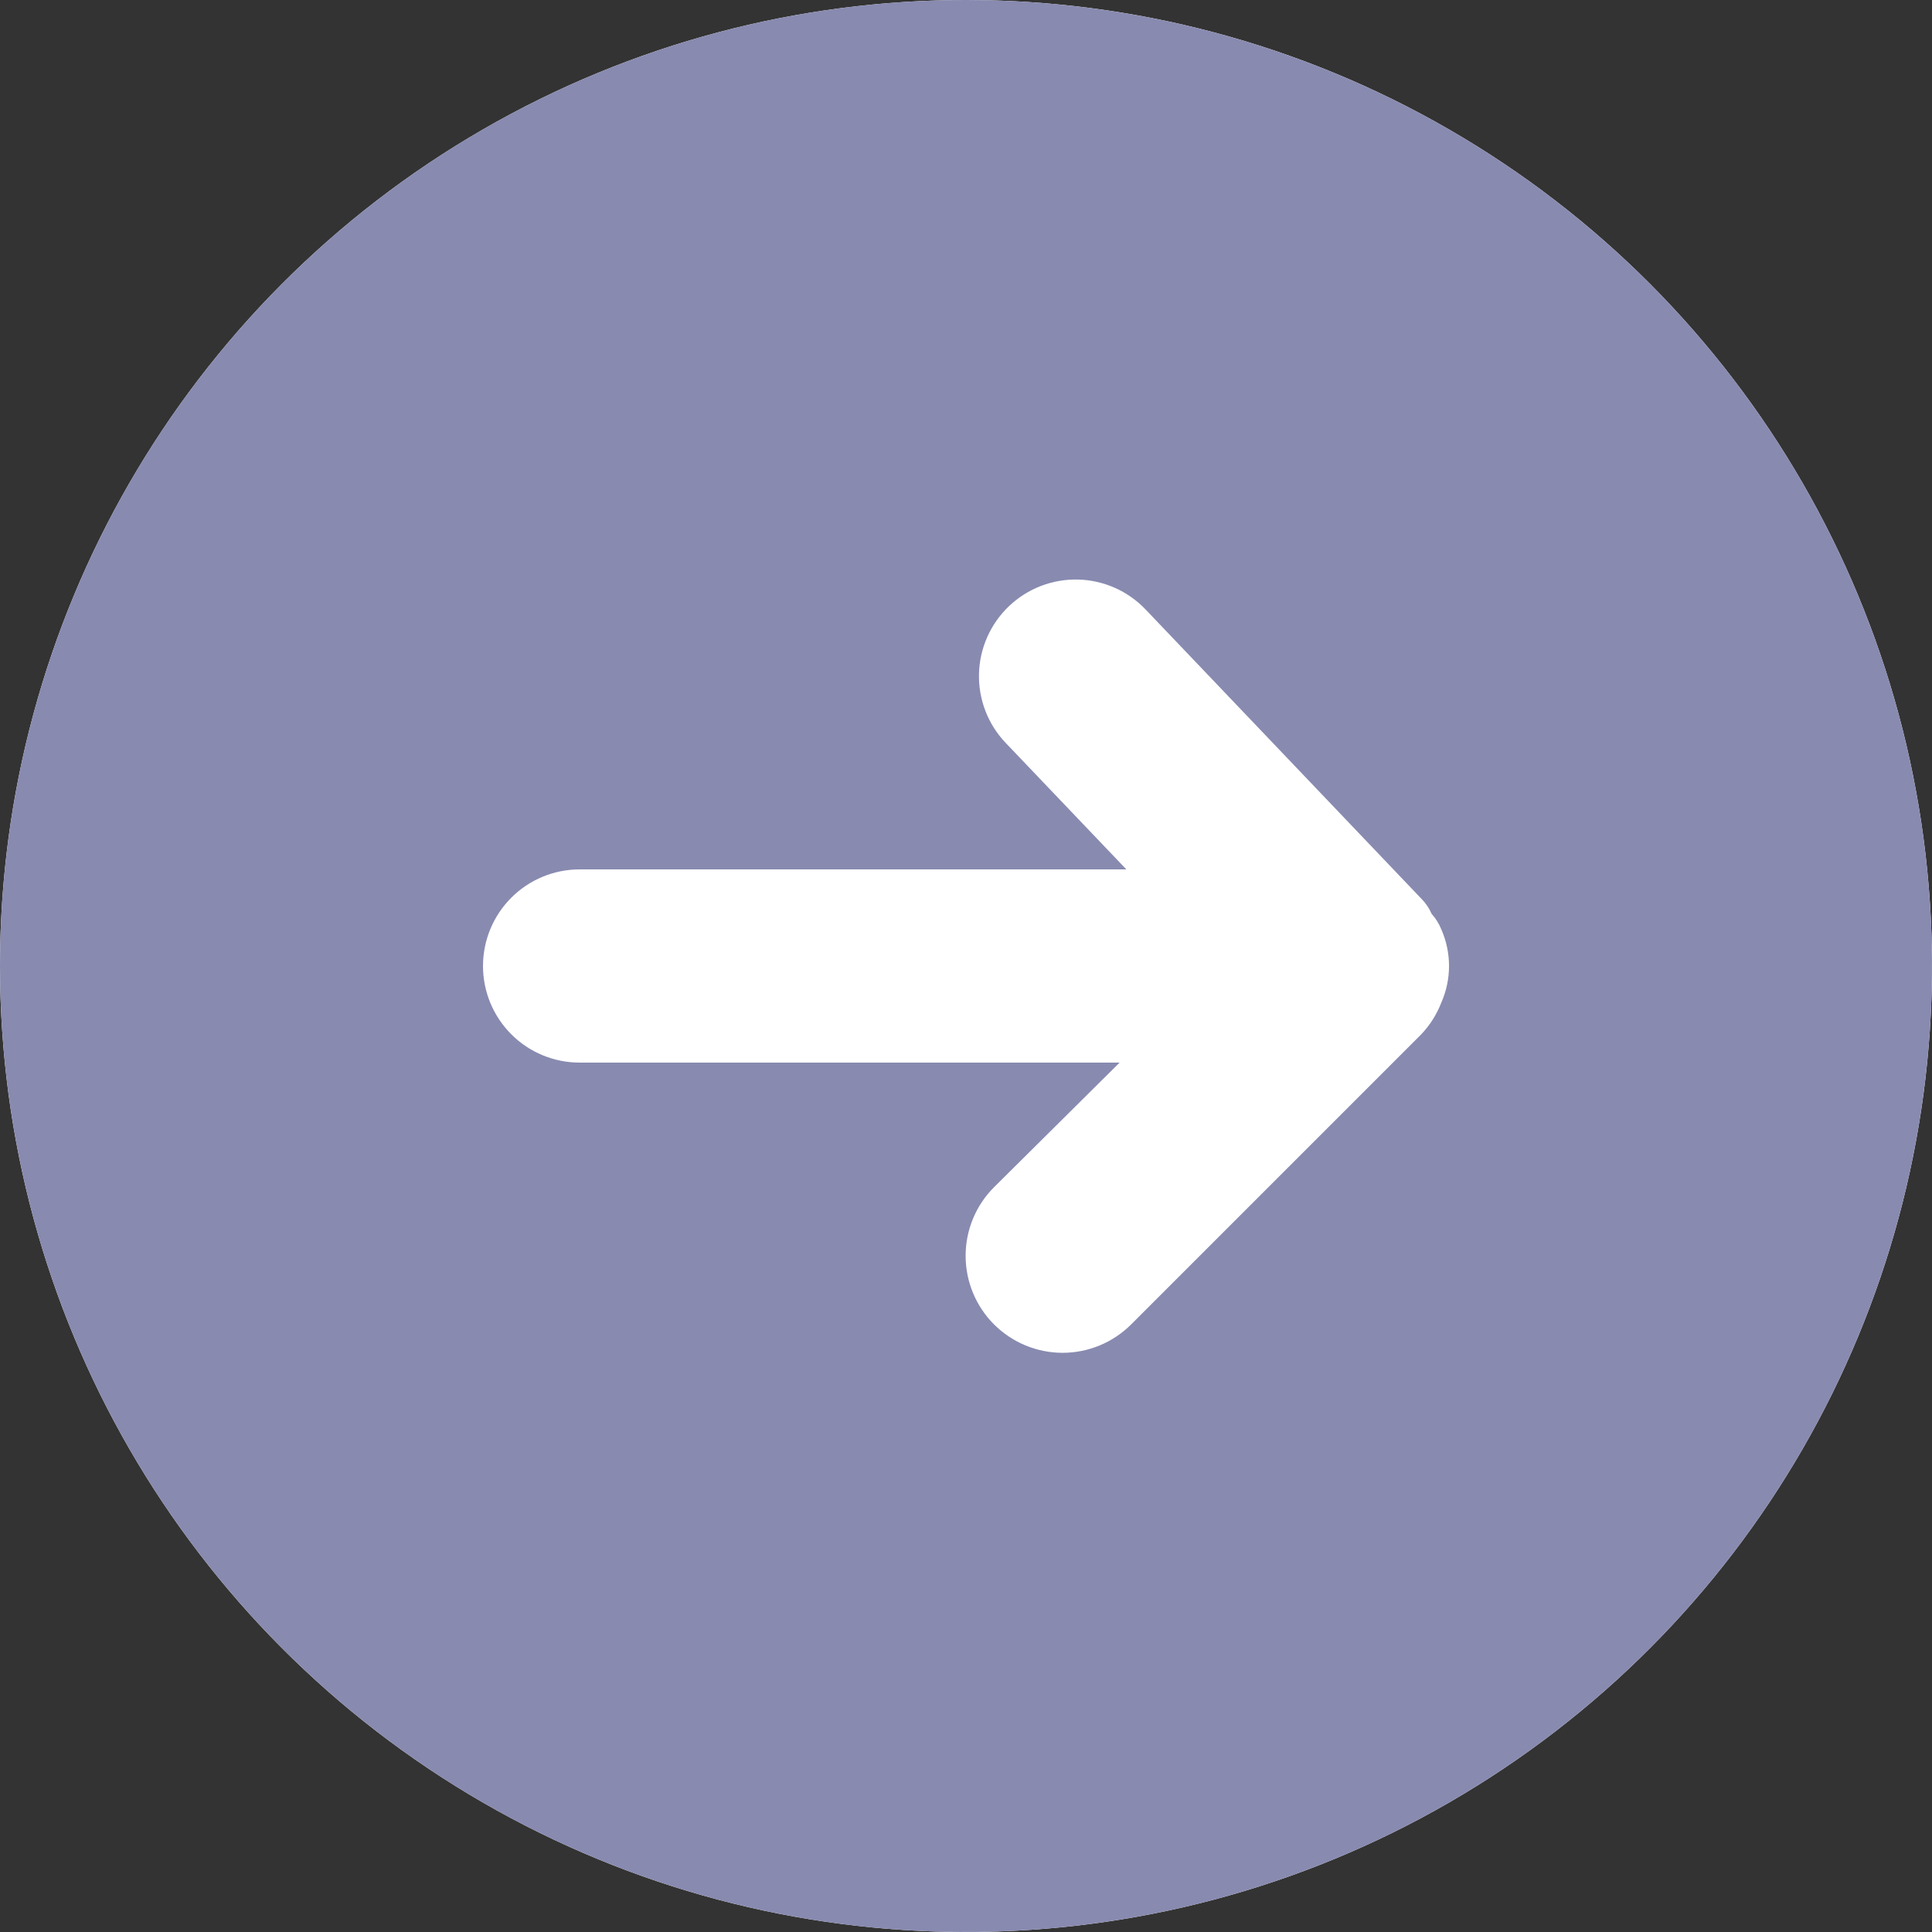 <svg width="71" height="71" viewBox="0 0 71 71" fill="none" xmlns="http://www.w3.org/2000/svg">
<rect x="0" y="0" width="71" height="71" fill="#333333" stroke="none"/>
<circle cx="35.5" cy="35.5" r="35.5" fill="white"/>
<path d="M1.64863e-07 35.5C-1.42045e-07 42.521 2.082 49.385 5.983 55.223C9.884 61.061 15.428 65.611 21.915 68.298C28.401 70.985 35.539 71.688 42.426 70.318C49.312 68.948 55.638 65.567 60.602 60.602C65.567 55.638 68.948 49.312 70.318 42.426C71.688 35.539 70.985 28.401 68.298 21.915C65.611 15.428 61.061 9.884 55.223 5.983C49.385 2.082 42.521 -1.24485e-06 35.5 -1.55175e-06C26.085 -1.96331e-06 17.055 3.74 10.398 10.398C7.101 13.694 4.486 17.608 2.702 21.915C0.918 26.222 3.68642e-07 30.838 1.64863e-07 35.5V35.5ZM42.103 22.401L52.256 33.05C52.406 33.205 52.527 33.385 52.611 33.583C52.762 33.75 52.882 33.942 52.966 34.151C53.154 34.576 53.251 35.035 53.251 35.5C53.251 35.965 53.154 36.424 52.966 36.849C52.797 37.285 52.544 37.683 52.221 38.02L41.571 48.67C40.902 49.339 39.995 49.715 39.05 49.715C38.105 49.715 37.198 49.339 36.529 48.67C35.861 48.002 35.486 47.095 35.486 46.15C35.486 45.205 35.861 44.298 36.529 43.63L41.145 39.05L21.3 39.05C20.358 39.05 19.456 38.676 18.79 38.01C18.124 37.344 17.75 36.441 17.75 35.5C17.75 34.559 18.124 33.656 18.79 32.99C19.456 32.324 20.358 31.95 21.3 31.95L41.393 31.95L36.956 27.299C36.306 26.617 35.954 25.704 35.977 24.762C36.001 23.82 36.397 22.926 37.08 22.276C37.762 21.627 38.675 21.275 39.617 21.298C40.559 21.321 41.453 21.718 42.103 22.401V22.401Z" fill="#888AB0"/>
</svg>

